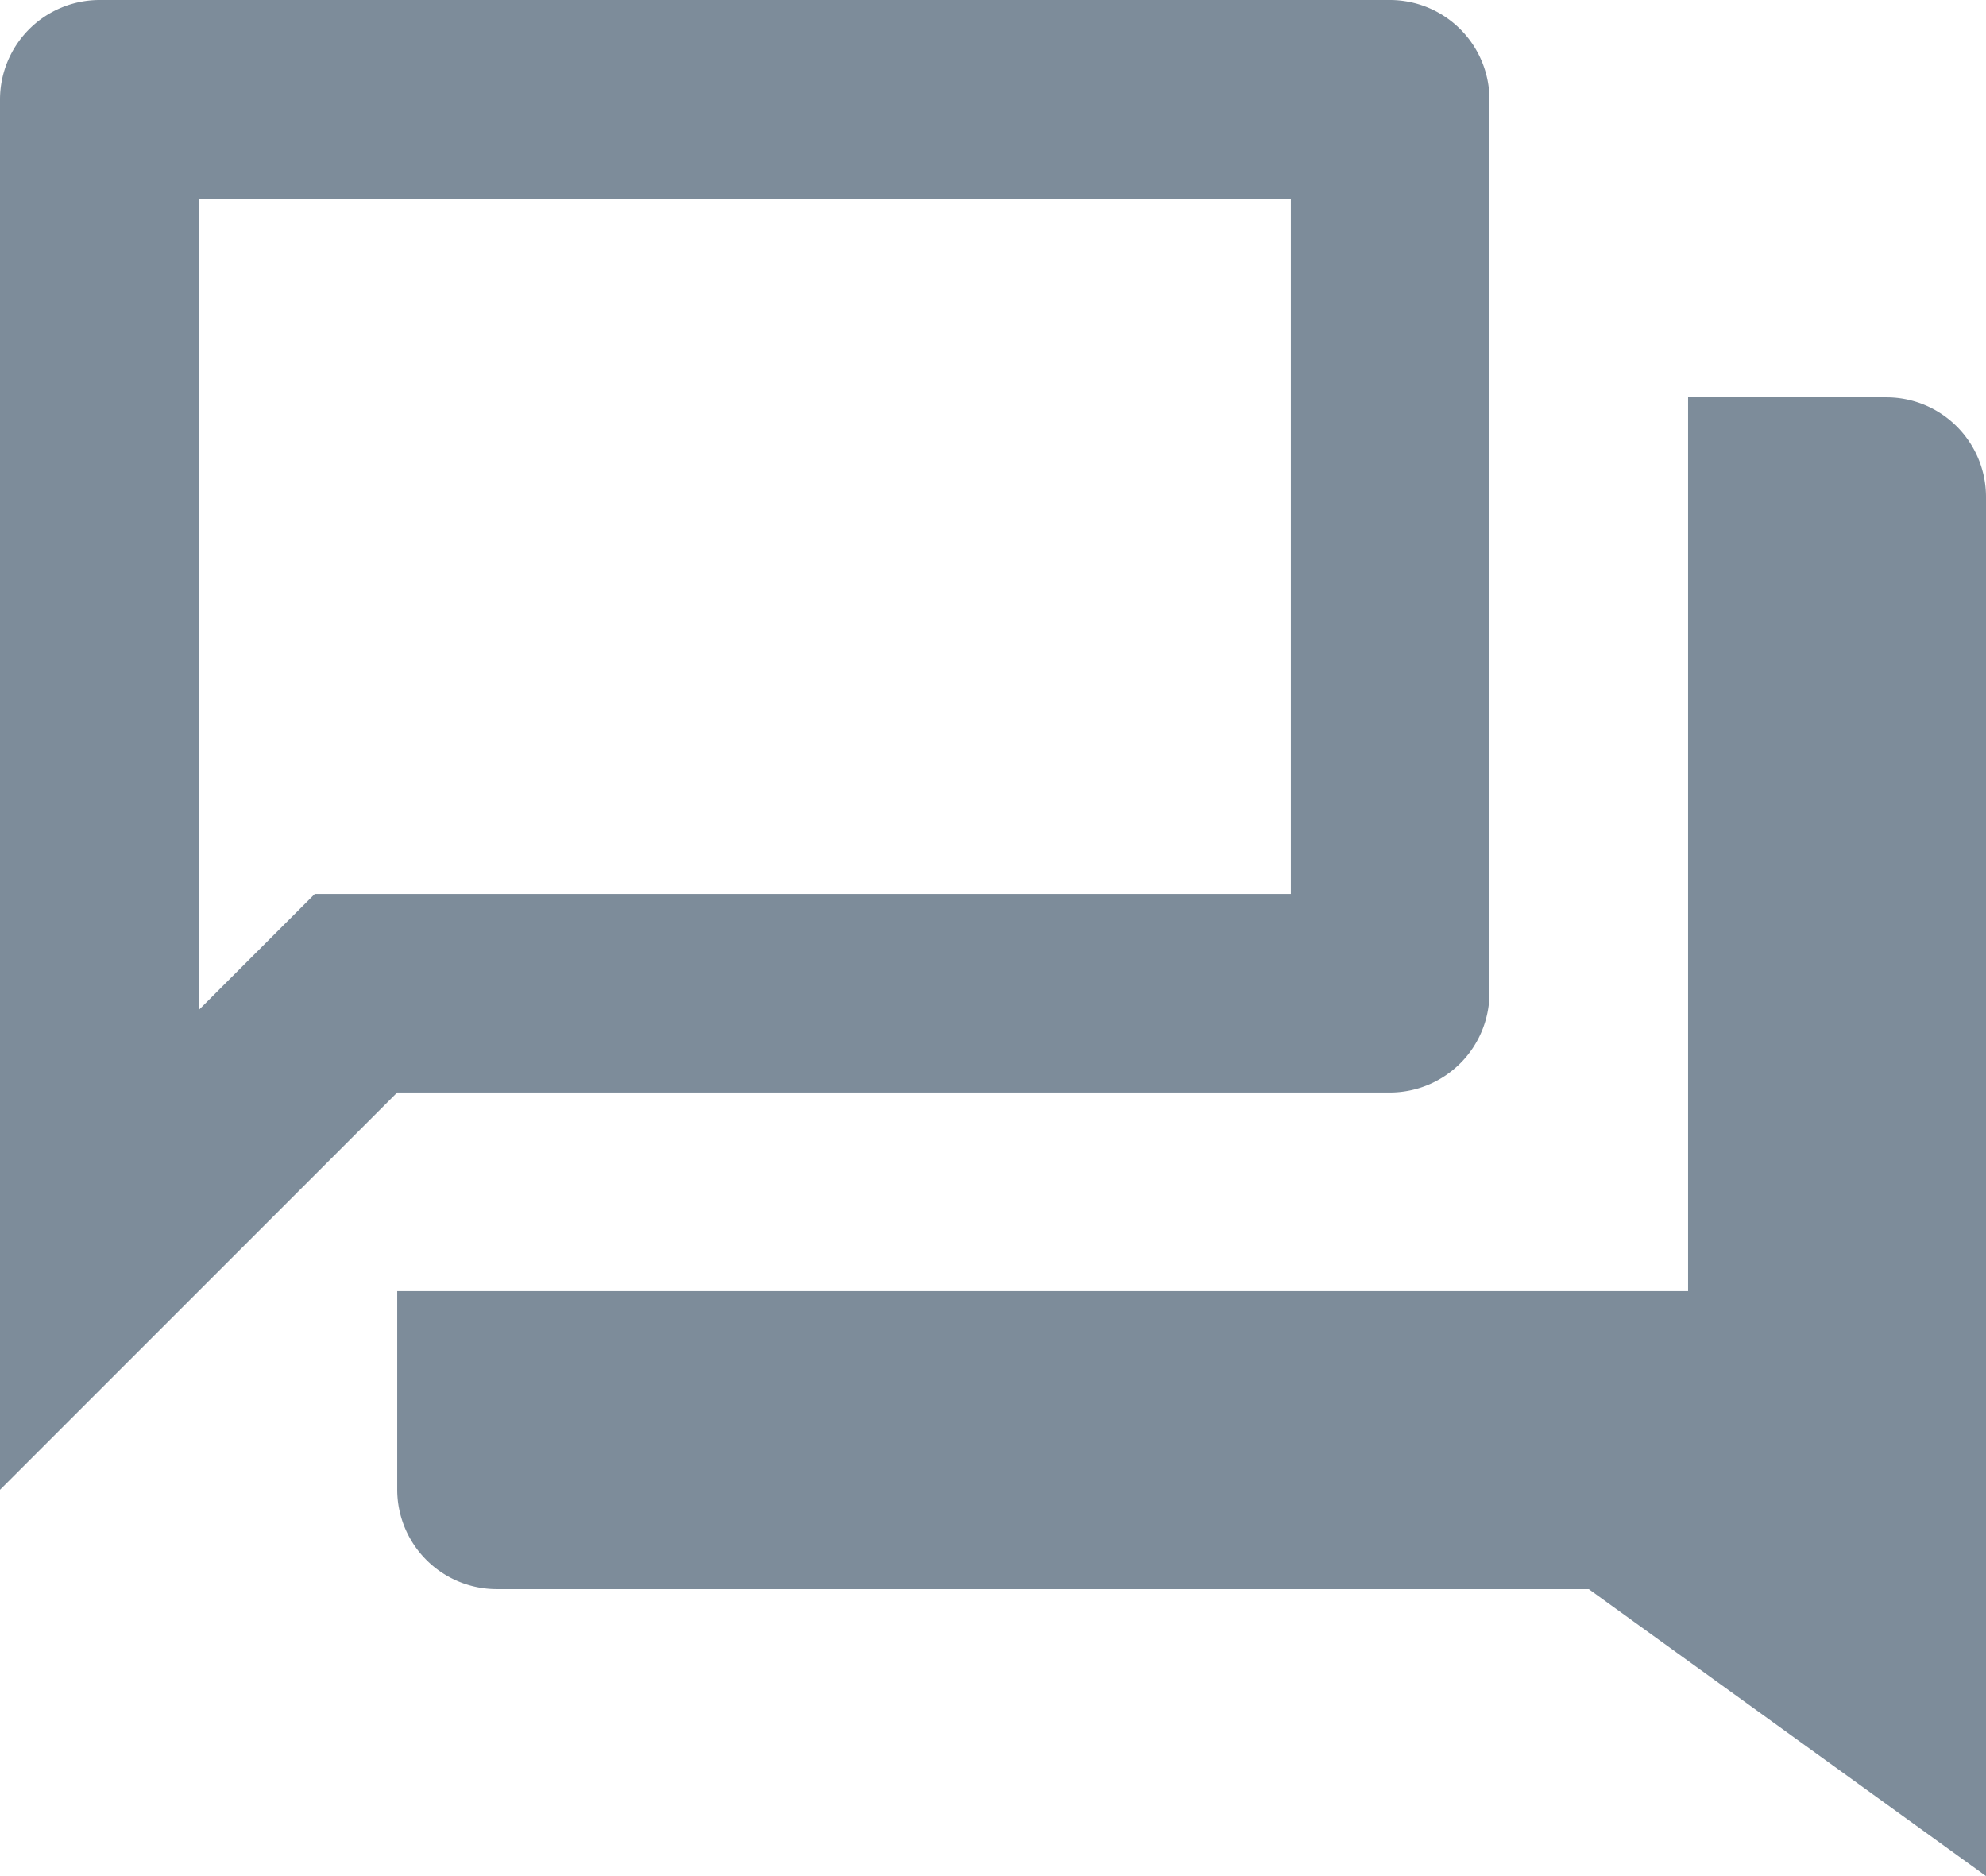<svg xmlns="http://www.w3.org/2000/svg" width="19.059" height="18" viewBox="0 0 19.059 18">
  <path id="Path_5709" data-name="Path 5709" d="M14.388,3.906v6.671H5.021l-.562.562-.553.553V3.906H14.388M15.341,2H2.953A.956.956,0,0,0,2,2.953V16.294l3.812-3.812h9.529a.956.956,0,0,0,.953-.953V2.953A.956.956,0,0,0,15.341,2Zm4.765,3.812H18.2v8.576H5.812v1.906a.956.956,0,0,0,.953.953H17.247L21.059,20V6.765A.956.956,0,0,0,20.106,5.812Z" transform="translate(-2 -2)" fill="#7d8c9a"/>
</svg>
